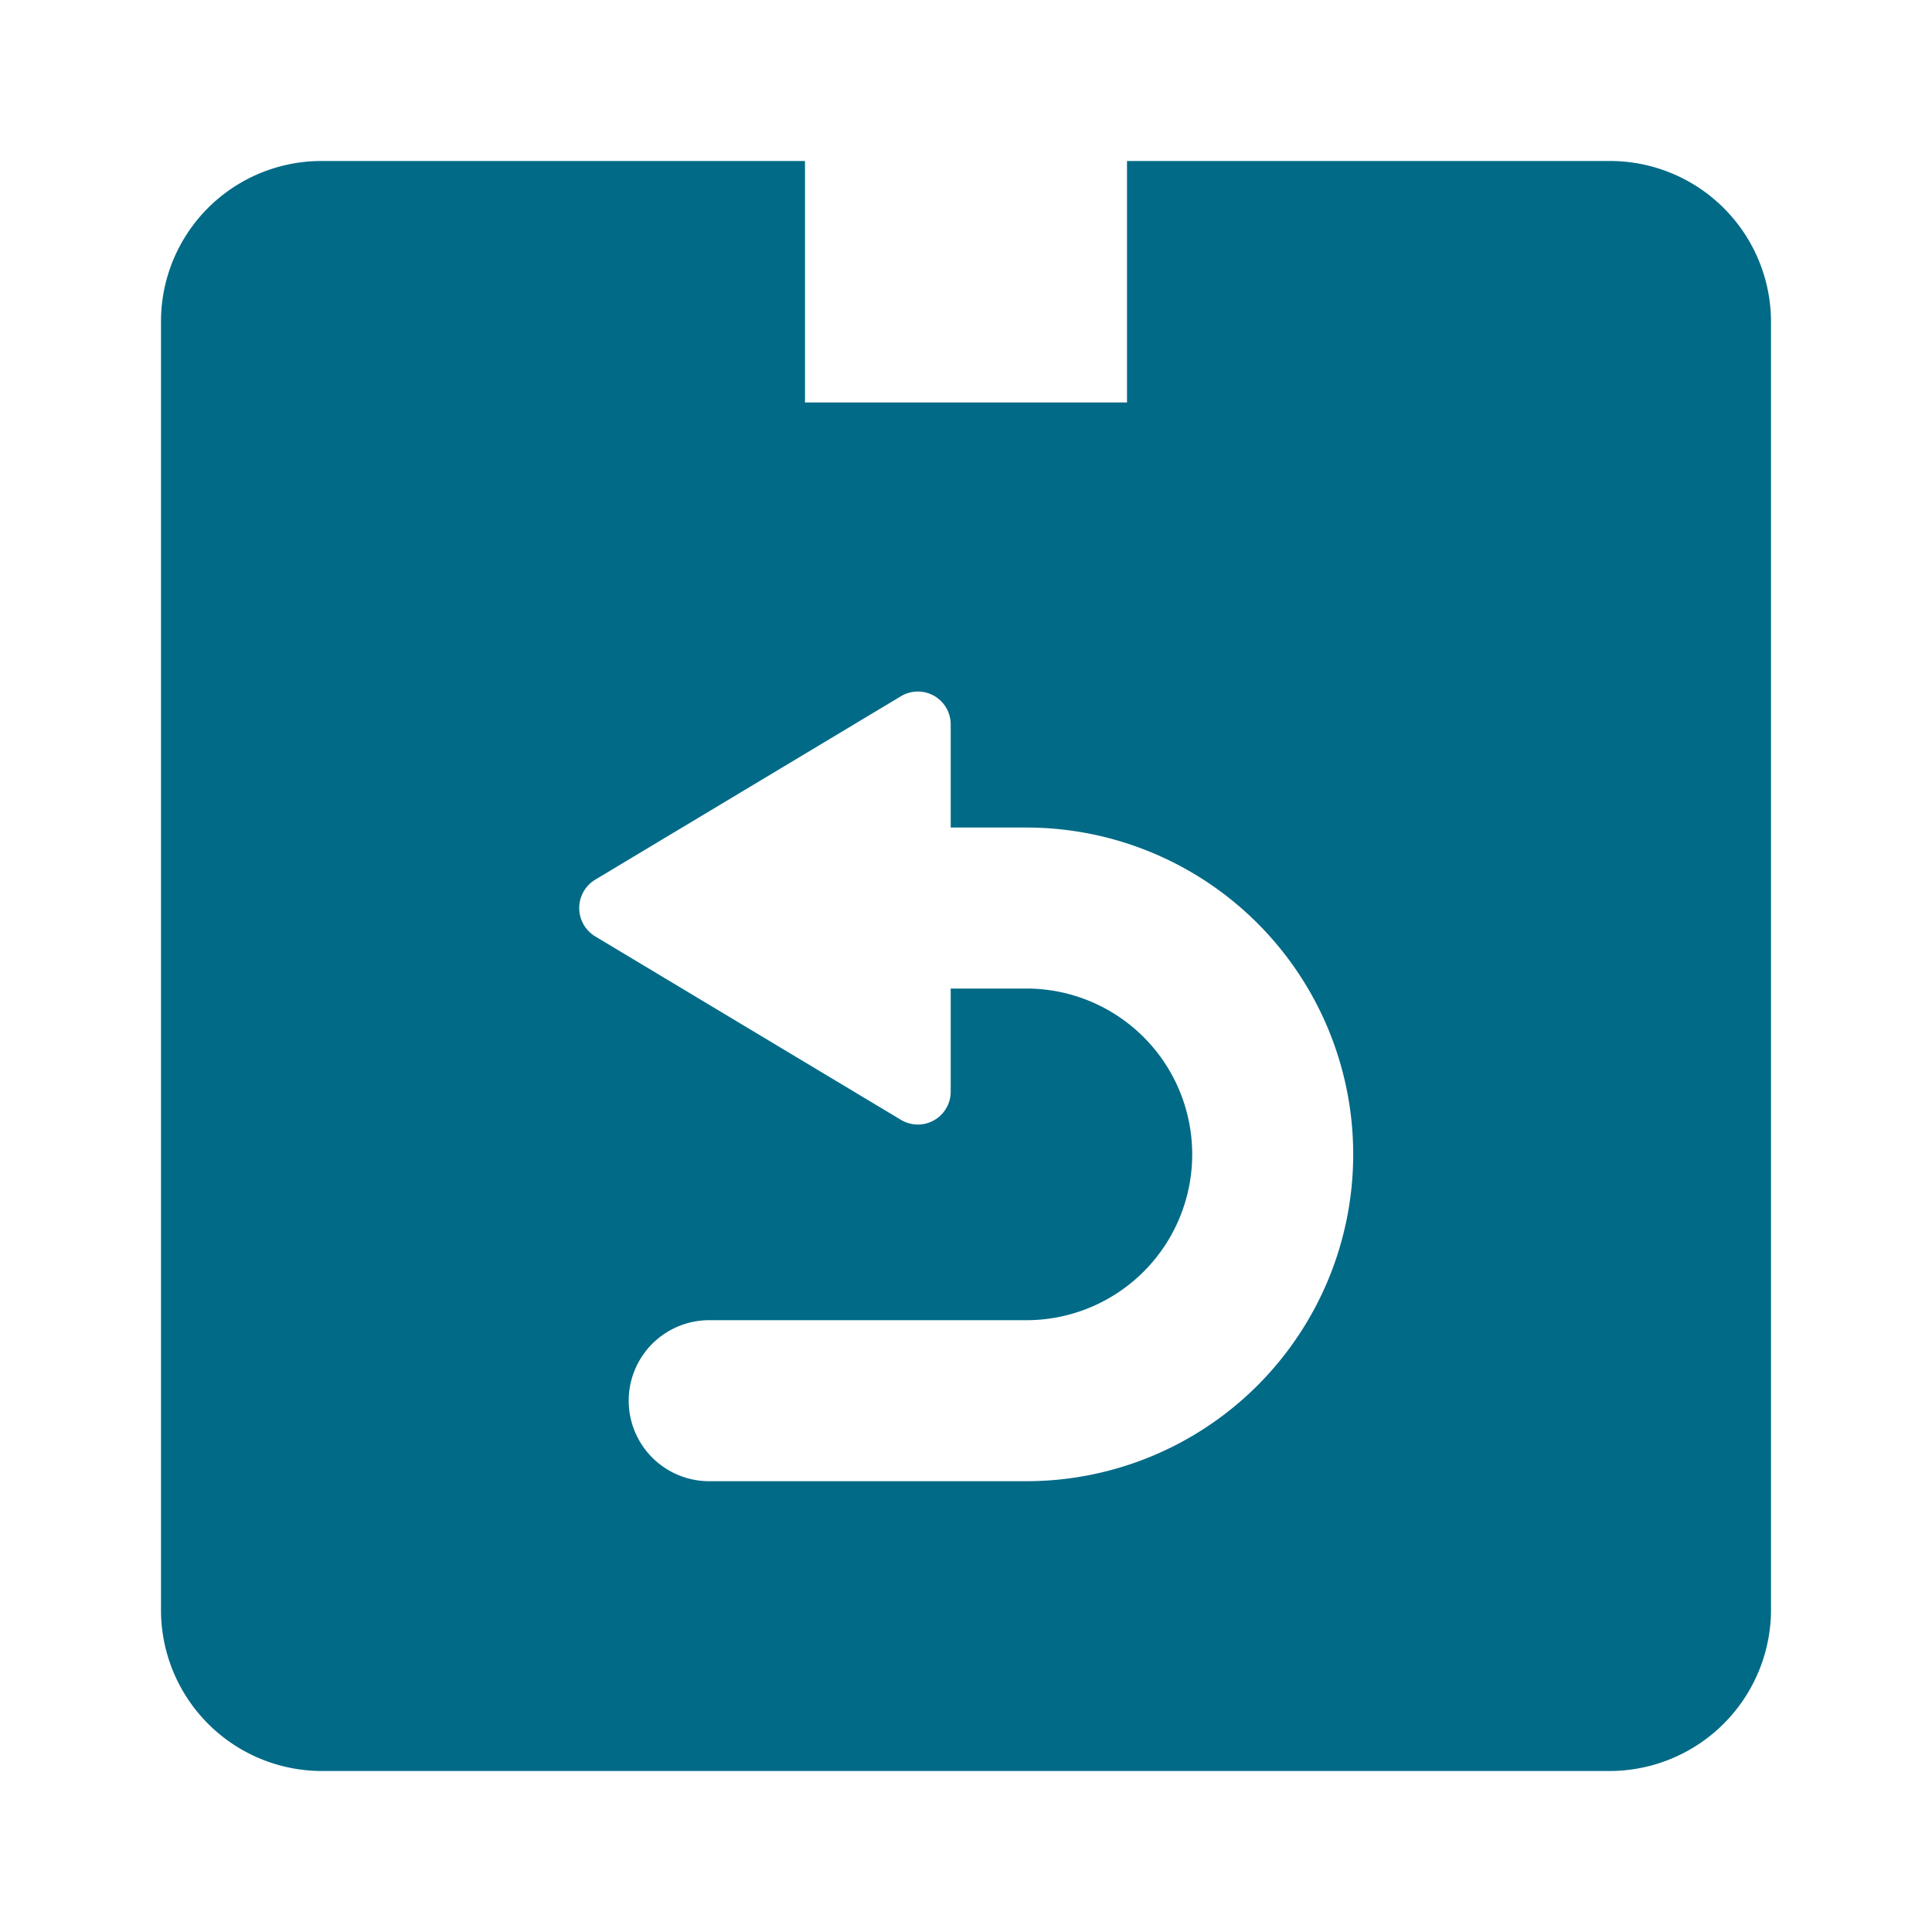 <svg xmlns="http://www.w3.org/2000/svg" width="24" height="24" viewBox="0 0 24 24"><rect width="24" height="24" fill="none"/><path d="M1753.152,307.37h-6v3h-4v-3h-6a1.993,1.993,0,0,0-2,2v16a2,2,0,0,0,2,2h16a2.006,2.006,0,0,0,2-2v-16A2,2,0,0,0,1753.152,307.37Zm-7.25,16.4h-3.94a1,1,0,0,1,0-2h3.94a2.06,2.06,0,1,0,0-4.12h-.94v1.28a.408.408,0,0,1-.62.35l-3.8-2.28a.412.412,0,0,1,0-.7l3.8-2.28a.408.408,0,0,1,.62.35v1.28h.94a4.06,4.06,0,1,1,0,8.12Z" transform="translate(-1733.152 -305.37)" fill="#006a87"/></svg>